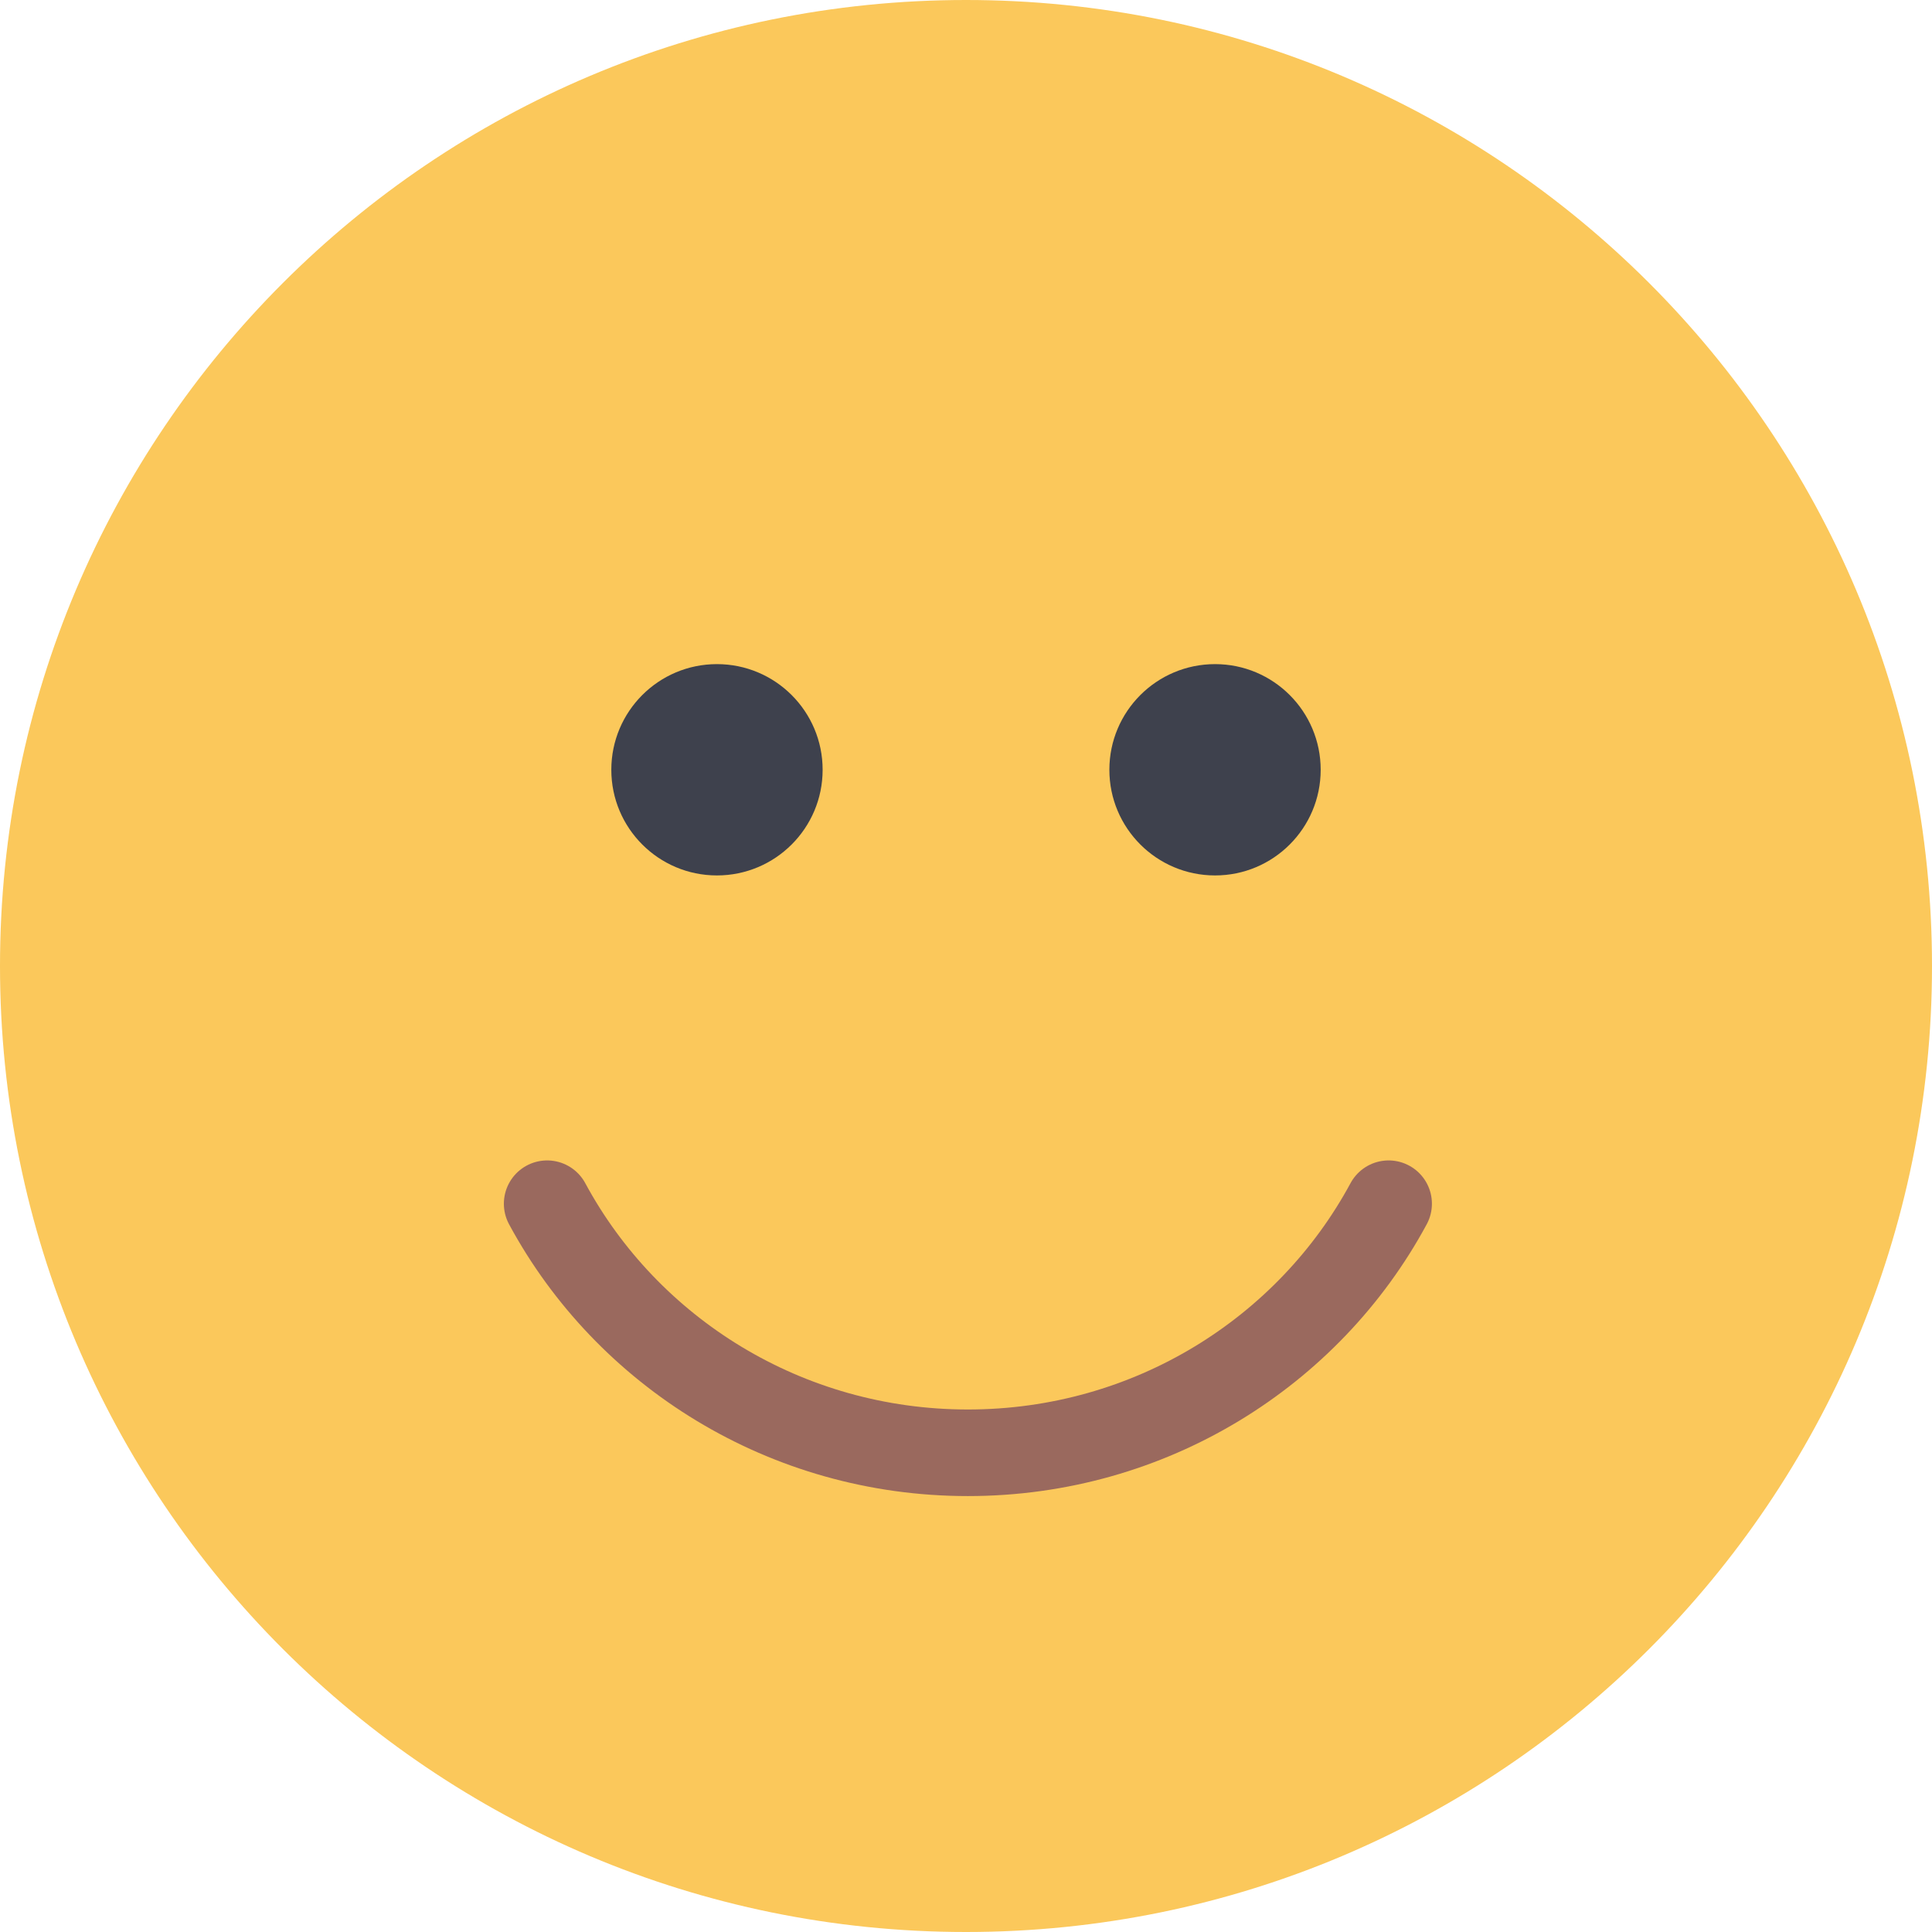 <svg width="48" height="48" viewBox="0 0 48 48" fill="none" xmlns="http://www.w3.org/2000/svg">
<g clip-path="url(#clip0_0_9944)">
<path d="M24 48C37.255 48 48 37.255 48 24C48 10.745 37.255 0 24 0C10.745 0 0 10.745 0 24C0 37.255 10.745 48 24 48Z" fill="#FBC85B"/>
<path d="M17.812 21.75C19.262 21.75 20.438 20.575 20.438 19.125C20.438 17.675 19.262 16.5 17.812 16.5C16.363 16.5 15.188 17.675 15.188 19.125C15.188 20.575 16.363 21.75 17.812 21.75Z" fill="#3E414D"/>
<path d="M30.188 21.75C31.637 21.75 32.812 20.575 32.812 19.125C32.812 17.675 31.637 16.5 30.188 16.5C28.738 16.5 27.562 17.675 27.562 19.125C27.562 20.575 28.738 21.75 30.188 21.75Z" fill="#3E414D"/>
<path d="M34.5 29.906C32.514 33.587 28.578 36.094 24.047 36.094C19.516 36.094 15.58 33.587 13.594 29.906" stroke="#9A695E" stroke-width="2.151" stroke-linecap="round"/>
</g>
<defs>
<clipPath id="clip0_0_9944">
<rect width="48" height="48" fill="white"/>
</clipPath>
</defs>
</svg>
